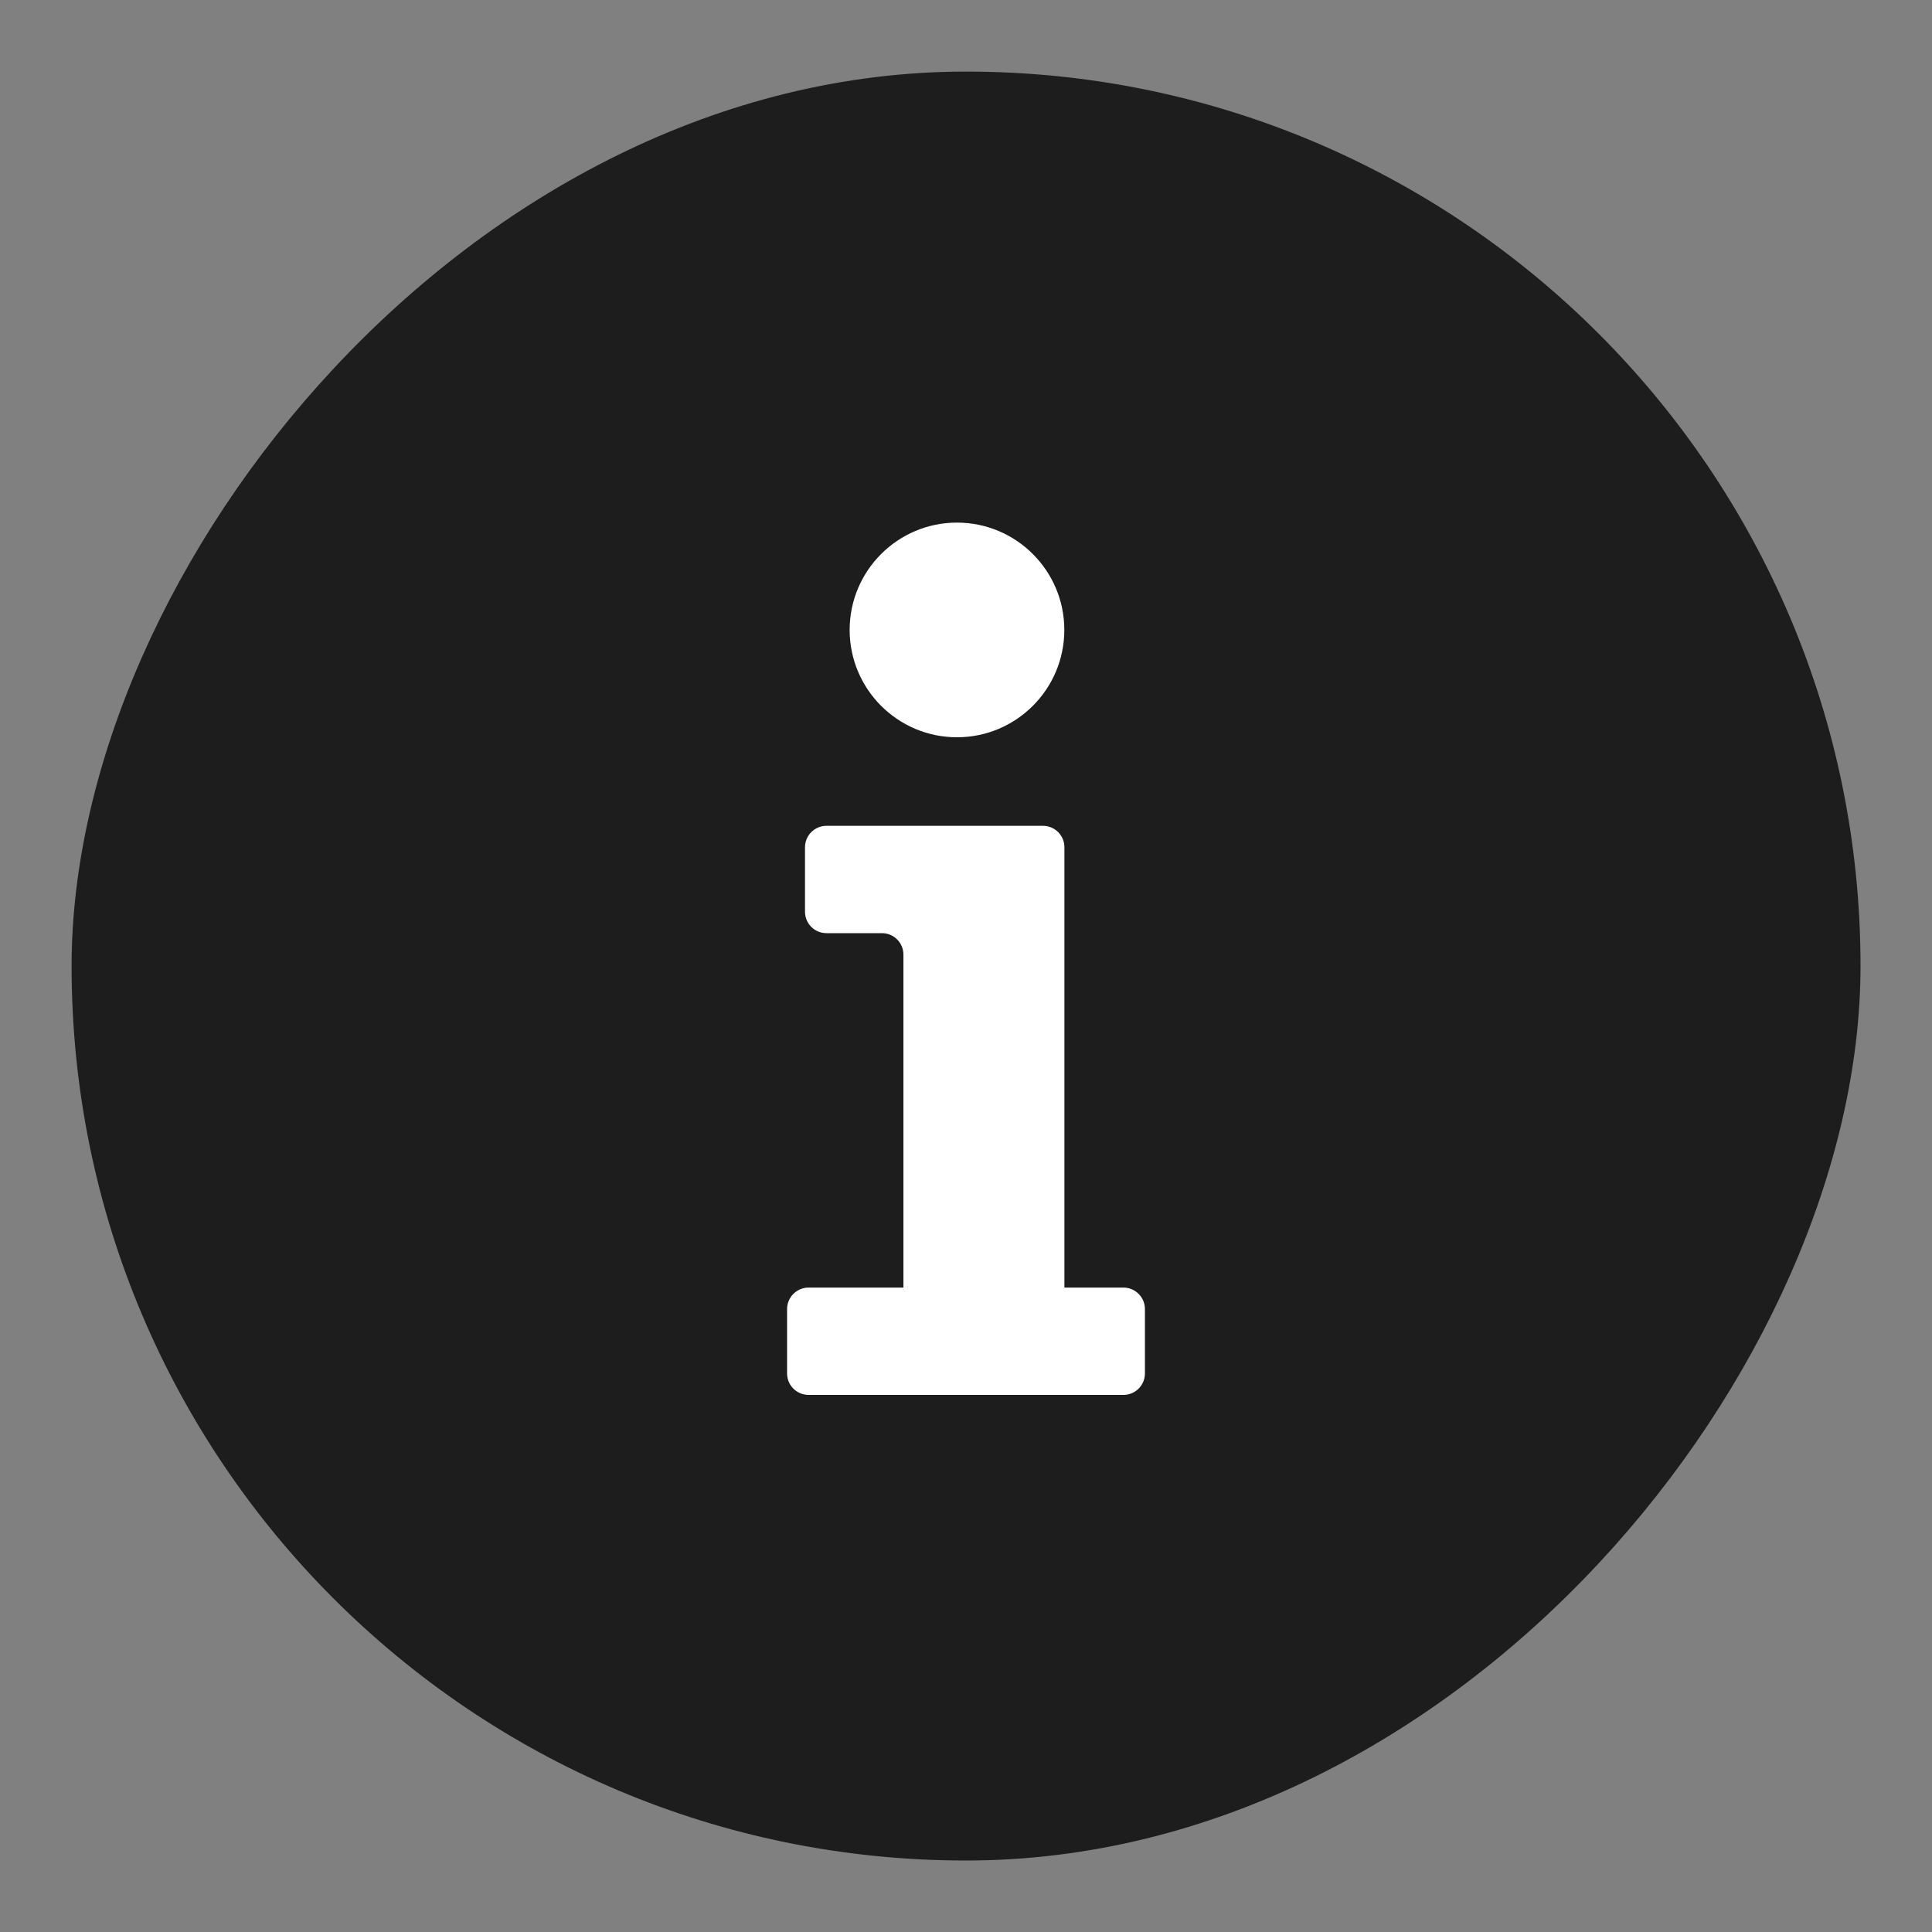 <svg width="18" height="18" viewBox="0 0 18 18" fill="none" xmlns="http://www.w3.org/2000/svg">
<rect x="0" y="0" width="18" height="18" fill="#808080" stroke="none"/>
<rect width="16.667" height="16.667" rx="8.333" transform="matrix(1 0 0 -1 0.667 17.334)" fill="#1D1D1D"/>
<path d="M8.916 6.869C9.468 6.869 9.916 6.421 9.916 5.869C9.916 5.317 9.468 4.869 8.916 4.869C8.364 4.869 7.916 5.317 7.916 5.869C7.916 6.421 8.364 6.869 8.916 6.869Z" fill="white"/>
<path d="M7.7 7.694C7.589 7.694 7.5 7.784 7.5 7.894V8.494C7.5 8.605 7.589 8.694 7.7 8.694H8.217C8.328 8.694 8.417 8.784 8.417 8.894V11.996H7.534C7.423 11.996 7.333 12.086 7.333 12.196V12.796C7.333 12.907 7.423 12.996 7.534 12.996H10.467C10.577 12.996 10.667 12.907 10.667 12.796V12.196C10.667 12.086 10.577 11.996 10.467 11.996H9.917V7.894C9.917 7.784 9.828 7.694 9.717 7.694H7.7Z" fill="white"/>
</svg>
